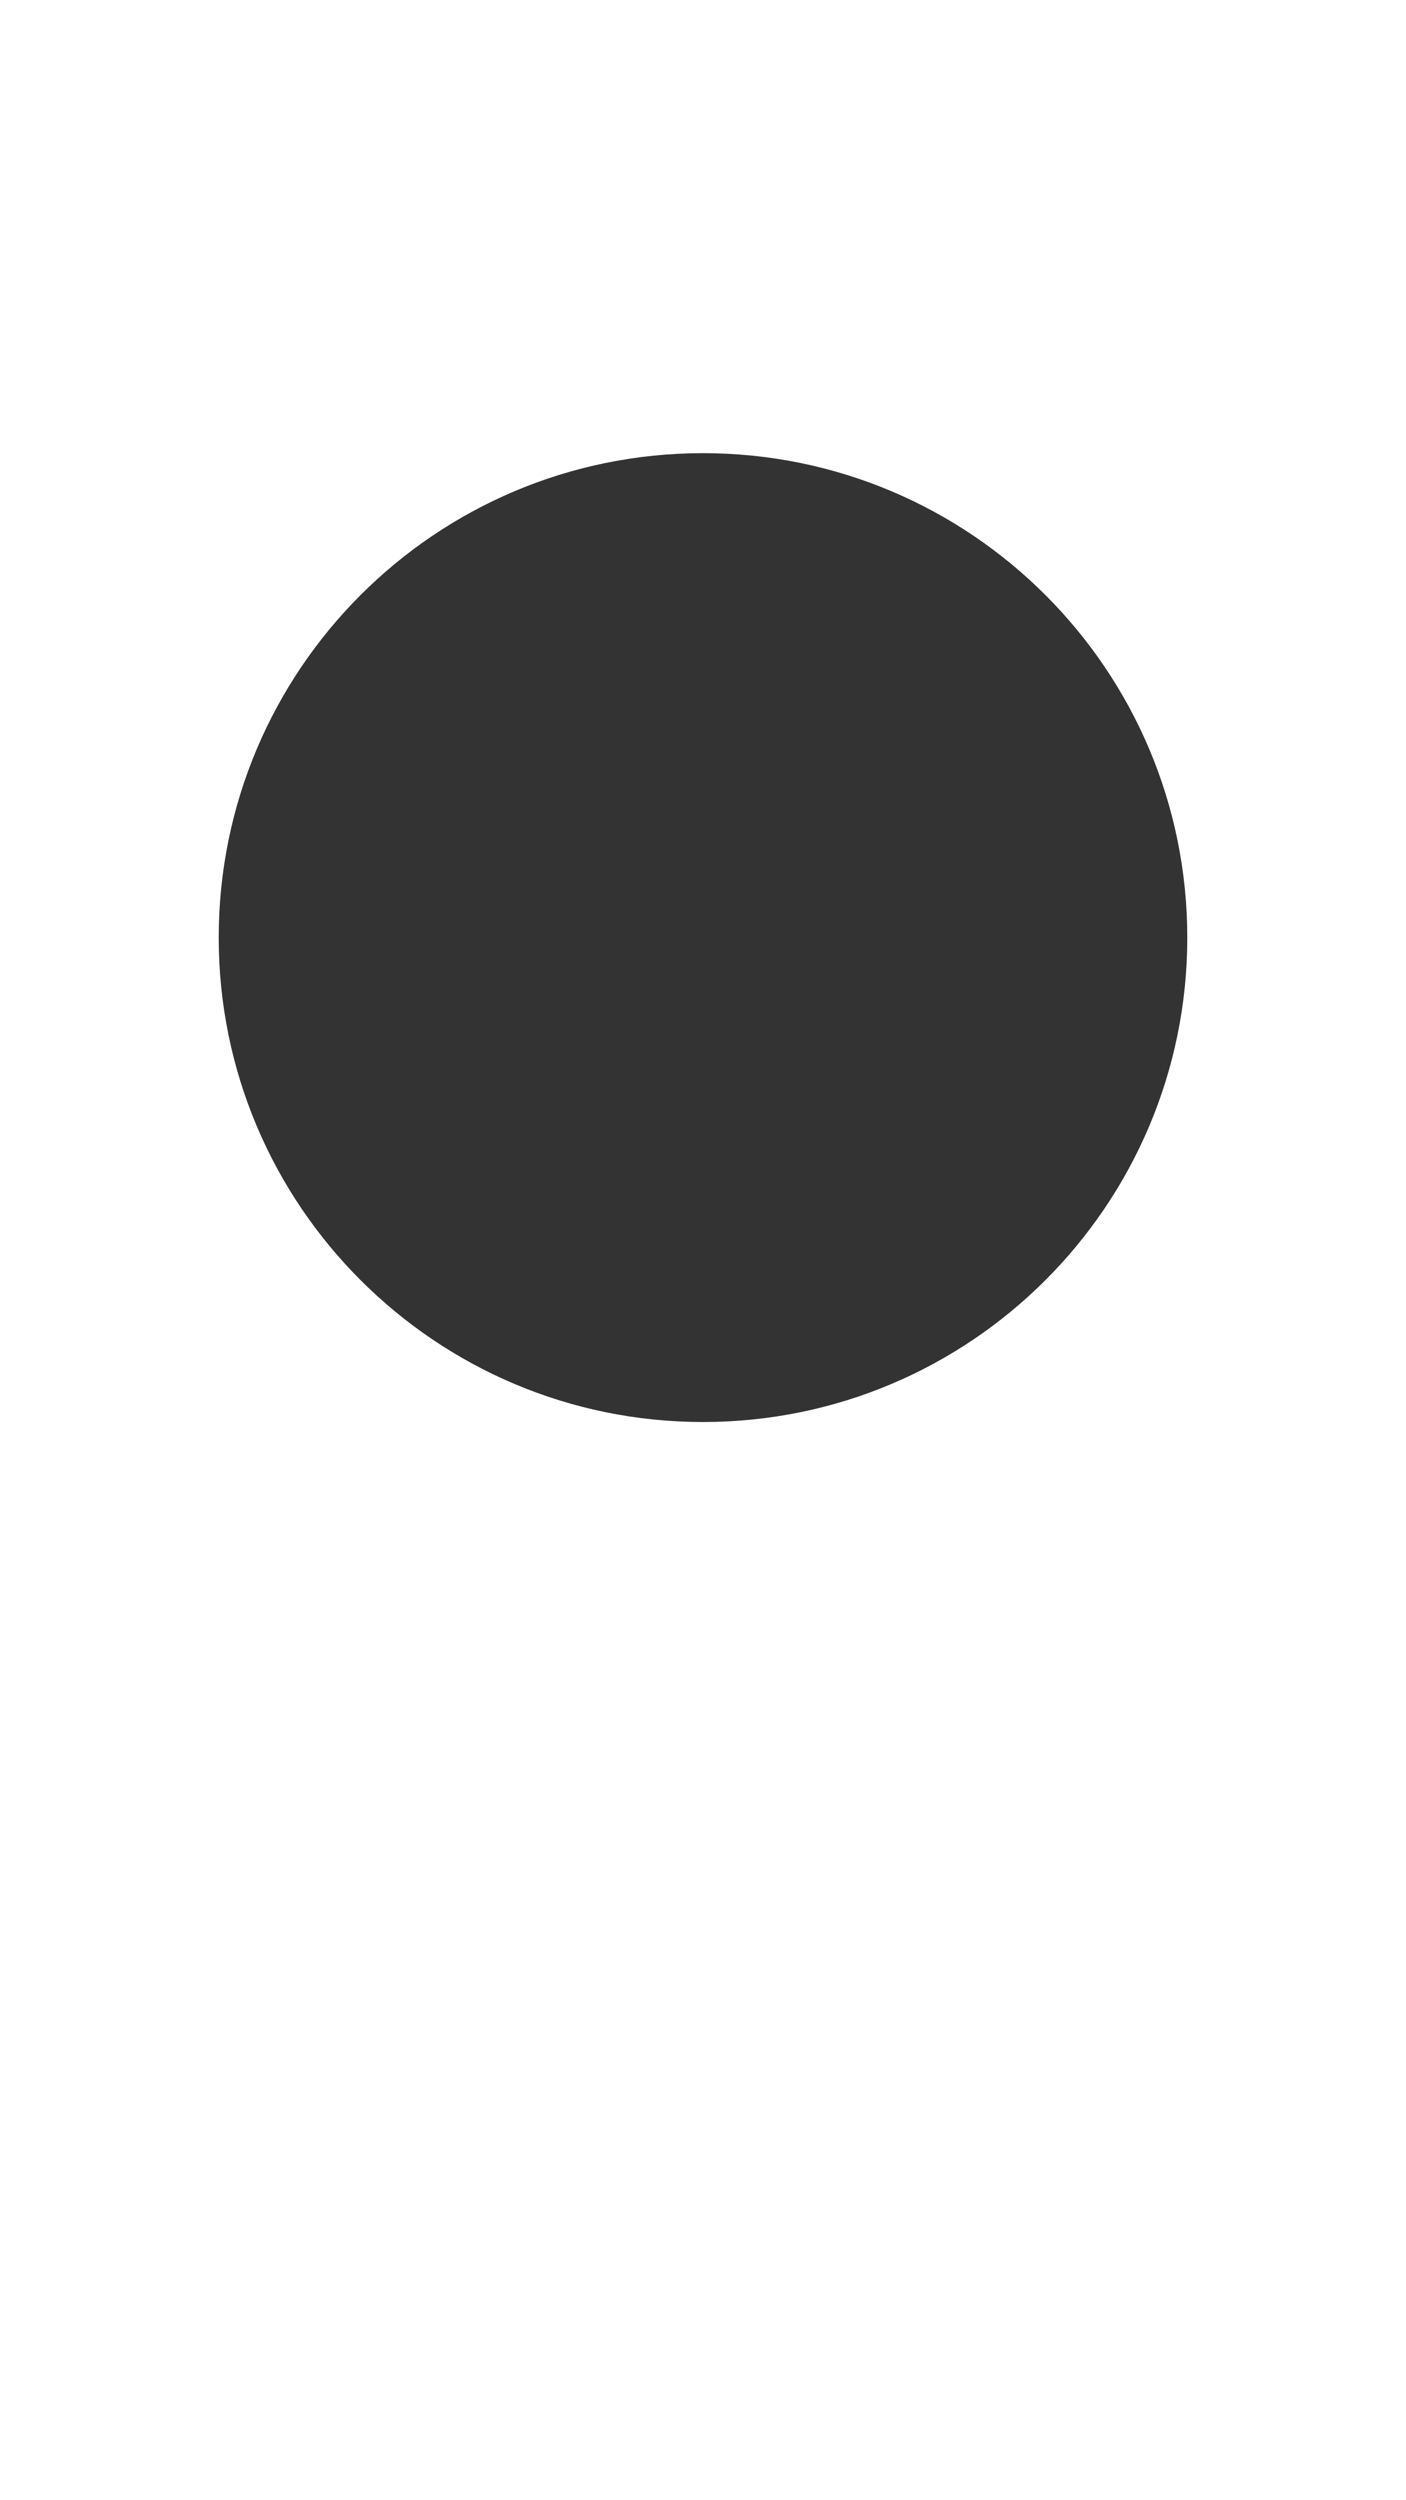 <svg width="360" height="640" viewBox="0 0 360 640" fill="none" xmlns="http://www.w3.org/2000/svg">
<rect x="0" y="0" width="360" height="640" fill="#333333" stroke="none"/>
<path fill-rule="evenodd" clip-rule="evenodd" d="M360 0H0V640H360V0ZM180 364C248.483 364 304 308.483 304 240C304 171.517 248.483 116 180 116C111.517 116 56 171.517 56 240C56 308.483 111.517 364 180 364Z" fill="white"/>
</svg>
